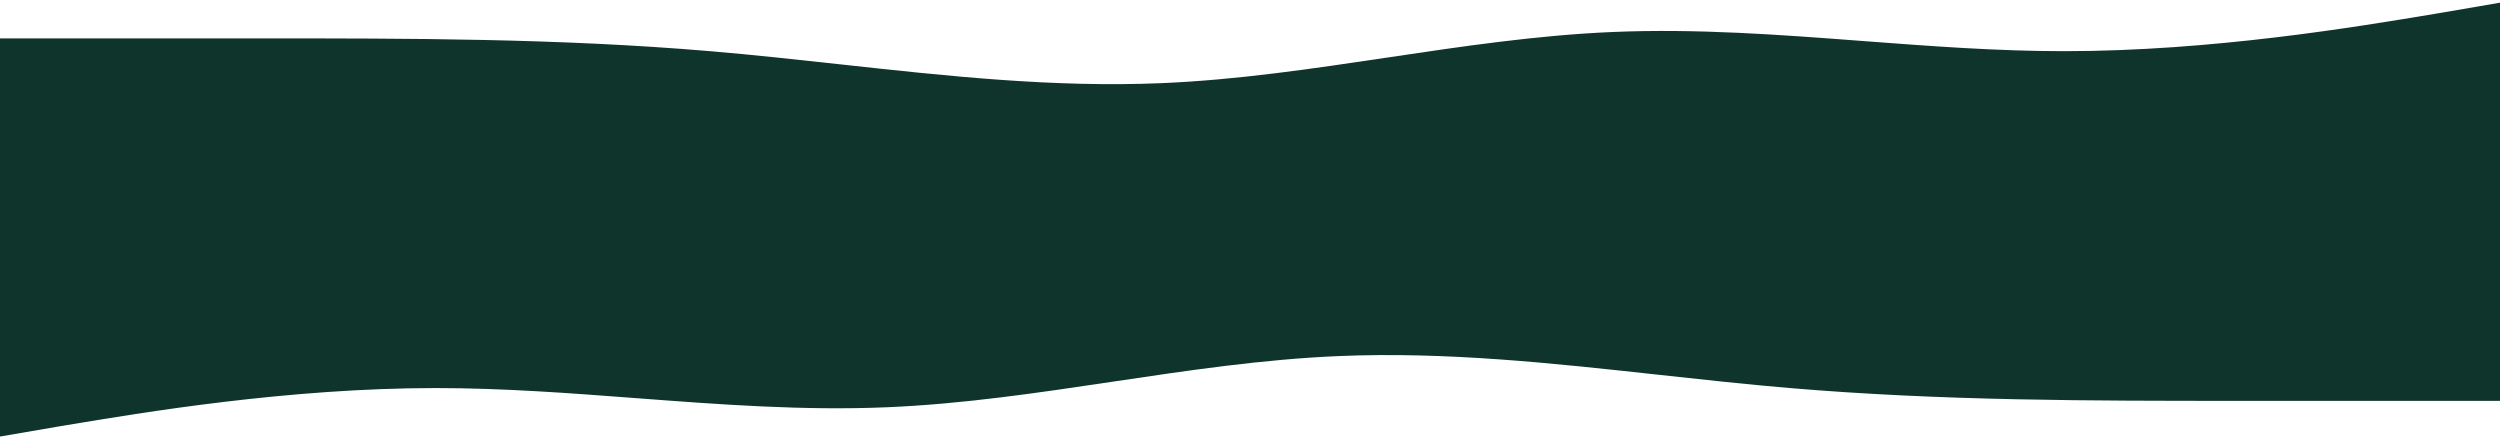 <svg width="1440" height="253" viewBox="0 0 1440 253" fill="none" xmlns="http://www.w3.org/2000/svg">
<path fill-rule="evenodd" clip-rule="evenodd" d="M-68.1 22.107H-111V198.961H-68.1H-9L-9 253L33.9 245.631C35.115 245.429 36.361 245.221 37.637 245.007C82.816 237.463 166.293 223.524 251 223.524C289.74 223.524 328.222 226.44 366.676 229.353C414.68 232.99 462.64 236.623 511 234.578C554.55 232.736 597.775 226.288 641 219.84C684.225 213.392 727.45 206.944 771 205.102C833.011 202.479 894.362 209.193 955.993 215.939C980.929 218.668 1005.91 221.402 1031 223.524C1118.1 230.893 1203.9 230.893 1291 230.893L1508.1 230.893H1551V54.039L1508.1 54.039L1449 54.039V0L1406.1 7.369C1404.89 7.572 1403.64 7.78 1402.36 7.993C1357.18 15.537 1273.71 29.476 1189 29.476C1150.26 29.476 1111.78 26.56 1073.32 23.647C1025.32 20.01 977.36 16.377 929 18.422C885.45 20.265 842.225 26.712 799 33.16C755.775 39.608 712.55 46.056 669 47.898C606.989 50.521 545.638 43.807 484.007 37.062C459.071 34.333 434.089 31.599 409 29.476C321.9 22.107 236.1 22.107 149 22.107H-68.1Z" fill="#0F342C"/>
</svg>
